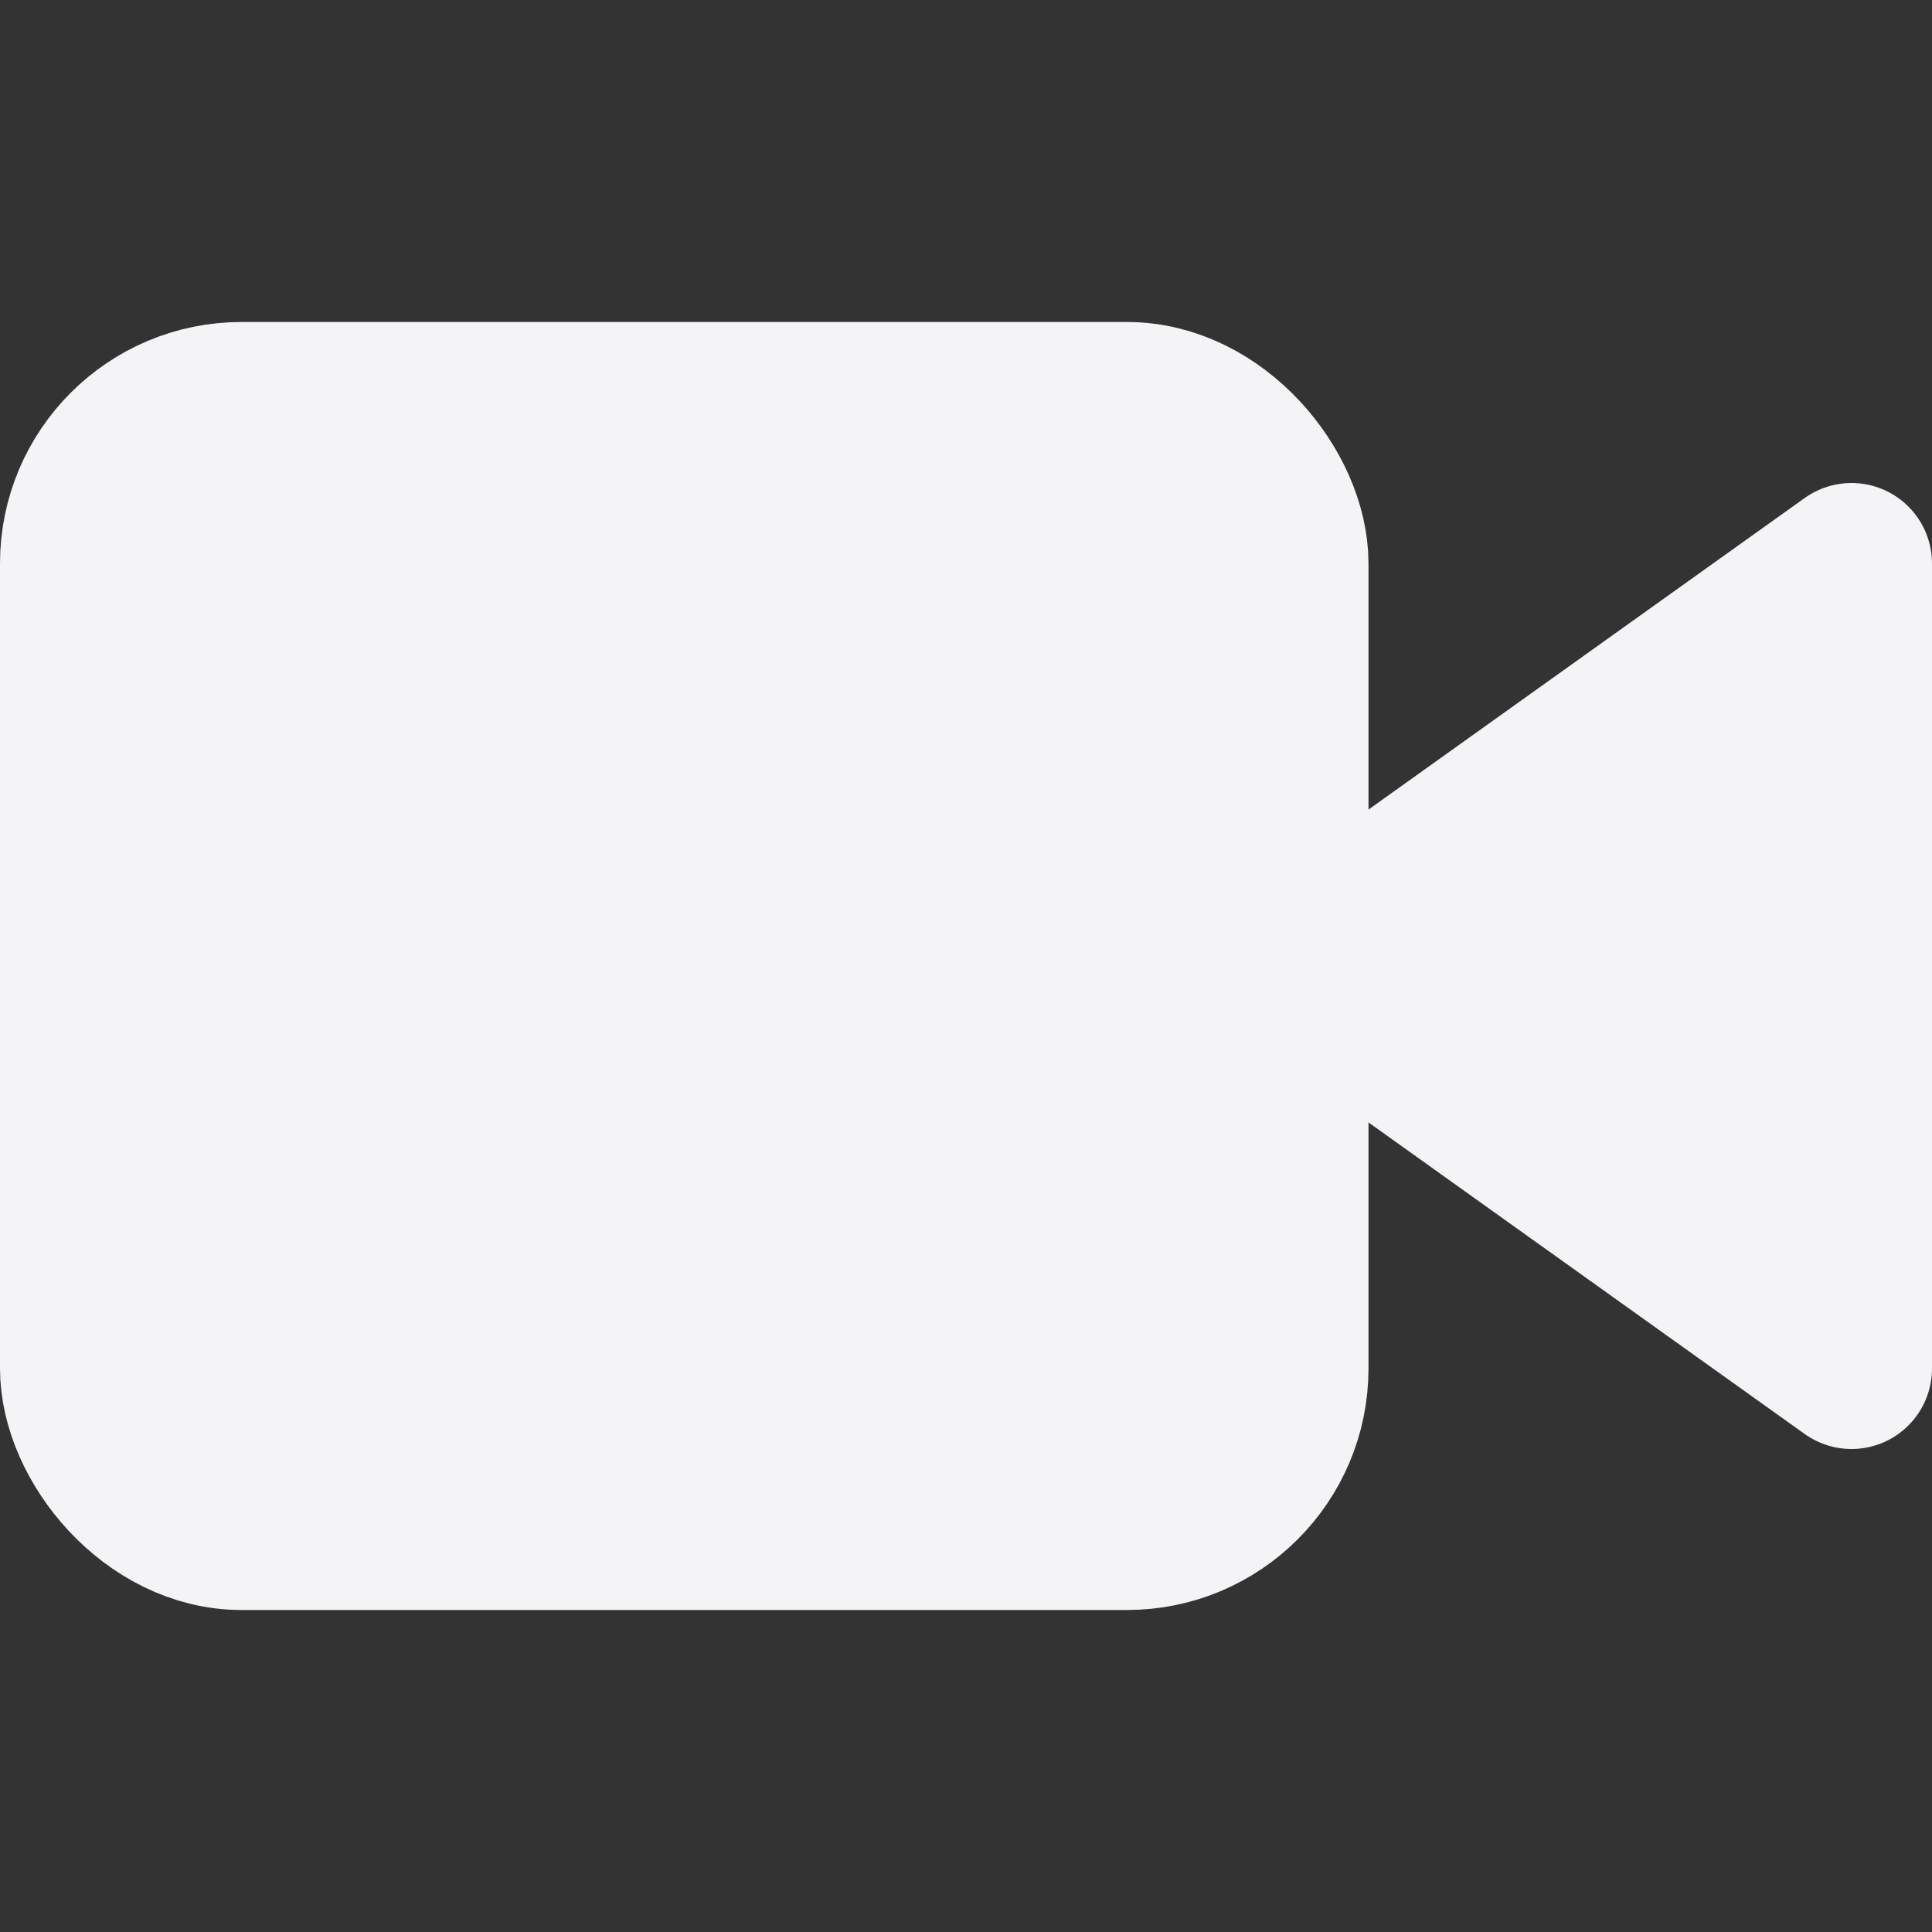 <svg fill="#f4f4f7" height="24" stroke="#f4f4f7" stroke-linecap="round" stroke-linejoin="round" stroke-width="2" viewBox="0 0 24 24" width="24" xmlns="http://www.w3.org/2000/svg"><rect x="0" y="0" width="24" height="24" fill="#333333" stroke="none"/><path d="m23 7-7 5 7 5z"/><rect height="14" rx="2" width="15" x="1" y="5"/></svg>